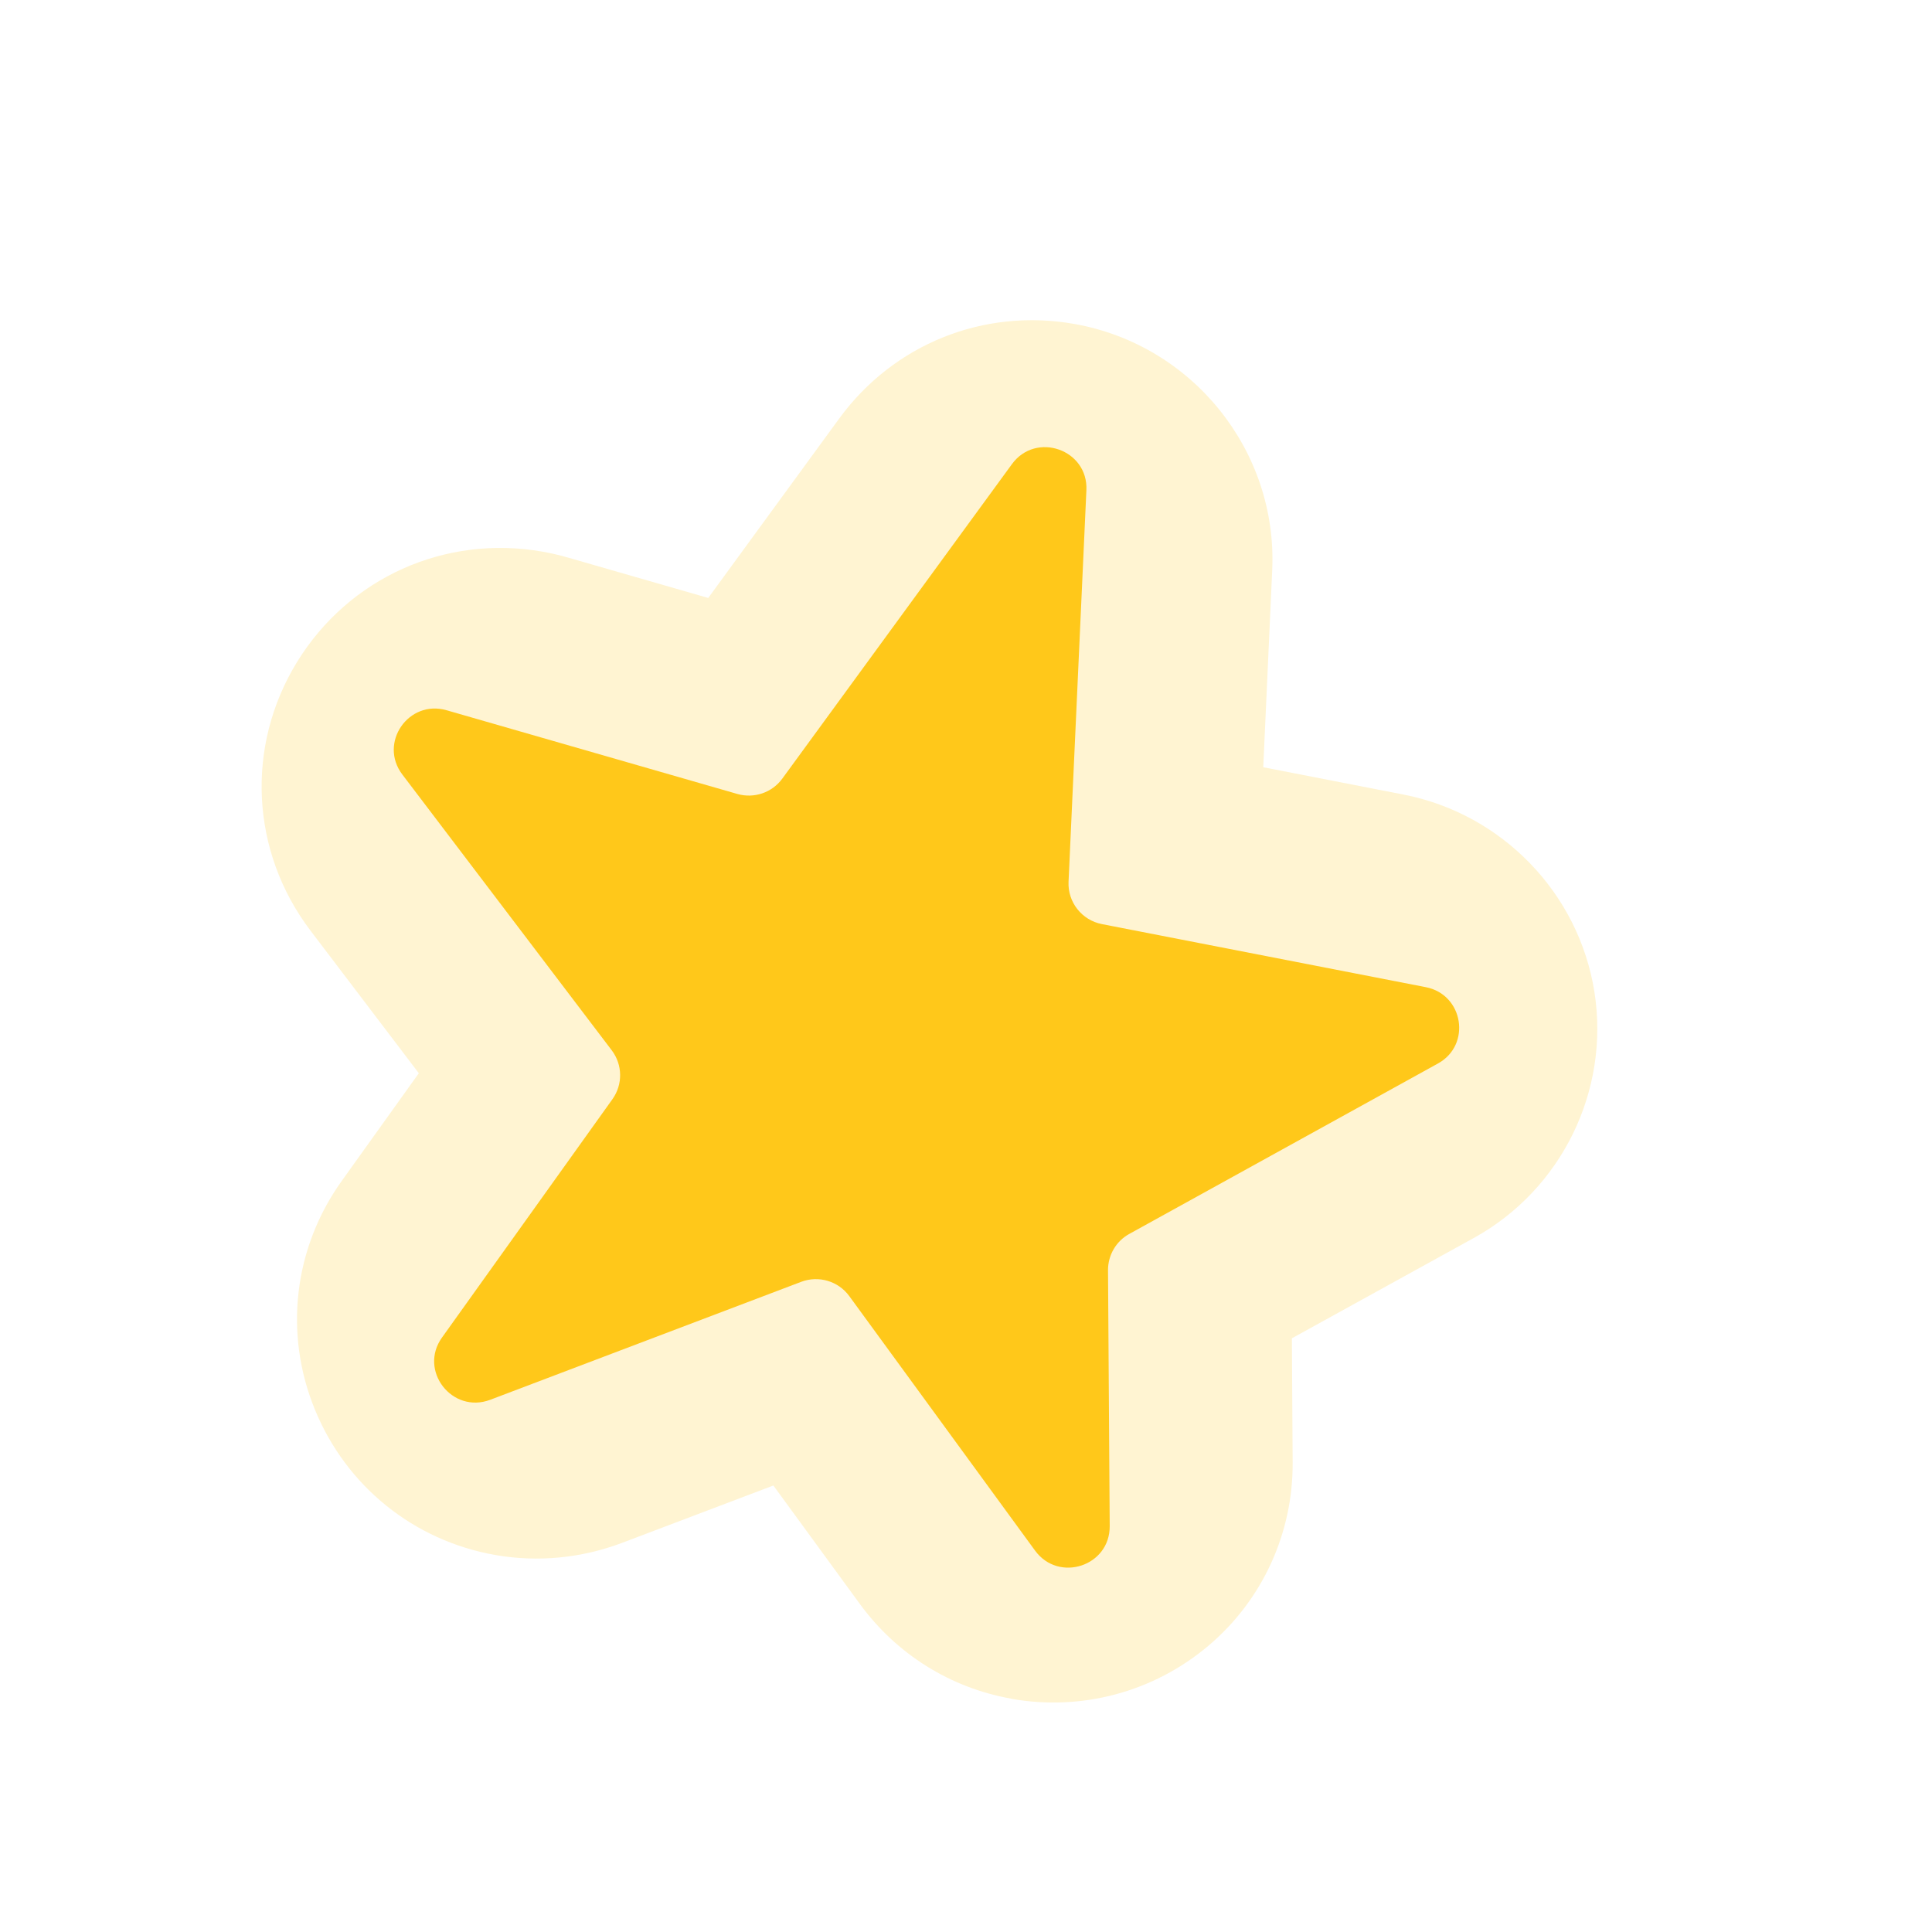 <svg width="105" height="105" viewBox="0 0 105 105" fill="none" xmlns="http://www.w3.org/2000/svg">
<g clip-path="url(#clip0_141_429)">
<g filter="url(#filter0_d_141_429)">
<path d="M55.965 88.32C52.648 87.732 49.727 85.902 47.731 83.172L43.031 76.734L34.806 79.852C32.595 80.687 30.207 80.917 27.896 80.507C23.48 79.724 19.818 76.771 18.113 72.605C16.419 68.472 16.964 63.829 19.569 60.186L23.762 54.328L17.876 46.58C14.621 42.291 14.333 36.563 17.141 31.982C19.955 27.397 25.195 25.044 30.493 25.983C30.94 26.062 31.389 26.166 31.845 26.296L39.491 28.498L46.614 18.74C49.568 14.7 54.46 12.732 59.394 13.607C65.816 14.745 70.436 20.498 70.142 26.981L69.655 37.698L77.282 39.184C82.635 40.23 86.802 44.536 87.652 49.904C88.501 55.272 85.875 60.64 81.114 63.272L71.211 68.734L71.253 75.476C71.278 79.337 69.6 82.982 66.656 85.458C63.683 87.96 59.786 89.004 55.958 88.325L55.965 88.32Z" fill="#FFF4D2"/>
<path d="M57.249 80.266L47.155 66.439C46.562 65.626 45.491 65.305 44.544 65.664L27.646 72.074C25.572 72.858 23.732 70.485 25.024 68.689L34.287 55.735C34.853 54.94 34.841 53.87 34.249 53.085L22.866 38.093C21.562 36.377 23.201 34.004 25.273 34.601L41.076 39.151C41.984 39.409 42.953 39.082 43.513 38.321L55.994 21.227C57.3 19.433 60.15 20.431 60.043 22.646L59.073 43.925C59.023 45.033 59.796 46.009 60.886 46.223L78.488 49.65C80.54 50.049 80.979 52.791 79.151 53.798L62.374 63.061C61.657 63.454 61.216 64.215 61.218 65.027L61.31 78.946C61.322 81.12 58.537 82.027 57.255 80.274L57.249 80.266Z" fill="#FFC81A"/>
</g>
</g>
<defs>
<filter id="filter0_d_141_429" x="12.219" y="13.402" width="76.591" height="81.126" filterUnits="userSpaceOnUse" color-interpolation-filters="sRGB">
<feFlood flood-opacity="0" result="BackgroundImageFix"/>
<feColorMatrix in="SourceAlpha" type="matrix" values="0 0 0 0 0 0 0 0 0 0 0 0 0 0 0 0 0 0 127 0" result="hardAlpha"/>
<feOffset dx="-1" dy="4"/>
<feGaussianBlur stdDeviation="1"/>
<feComposite in2="hardAlpha" operator="out"/>
<feColorMatrix type="matrix" values="0 0 0 0 0 0 0 0 0 0 0 0 0 0 0 0 0 0 0.25 0"/>
<feBlend mode="normal" in2="BackgroundImageFix" result="effect1_dropShadow_141_429"/>
<feBlend mode="normal" in="SourceGraphic" in2="effect1_dropShadow_141_429" result="shape"/>
</filter>
<clipPath id="clip0_141_429">
<rect width="90.168" height="90.168" fill="white" transform="translate(15.982) rotate(10.056)"/>
</clipPath>
</defs>
</svg>
